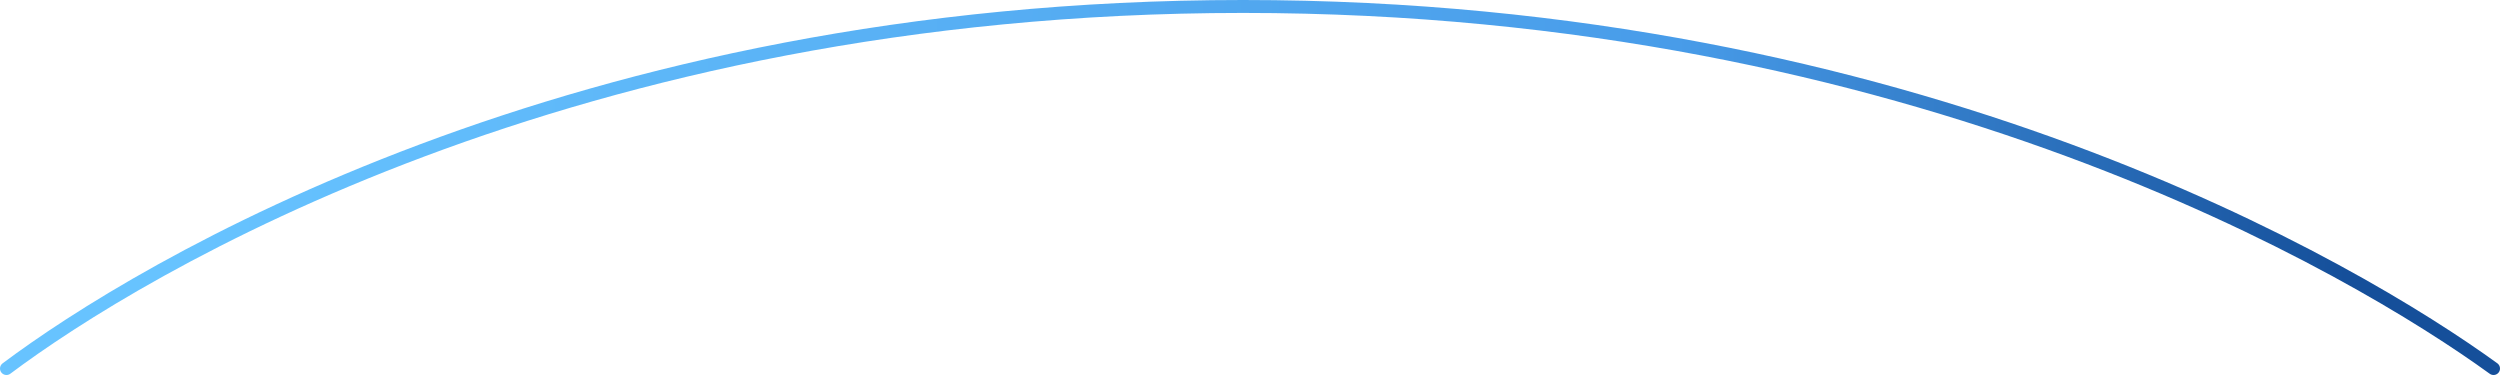 <svg width="1160" height="174" viewBox="0 0 1160 174" fill="none" xmlns="http://www.w3.org/2000/svg">
<path d="M3 171C64.375 125 265.059 3 576.789 3C888.518 3 1093.48 125 1157 171" stroke="url(#paint0_linear)" stroke-width="6" stroke-linecap="round" stroke-linejoin="round"/>
<defs>
<linearGradient id="paint0_linear" x1="1089" y1="107" x2="89.171" y2="89.311" gradientUnits="userSpaceOnUse">
<stop stop-color="#154F9A"/>
<stop offset="0.312" stop-color="#489CE9"/>
<stop offset="1" stop-color="#67C3FF"/>
</linearGradient>
</defs>
</svg>
